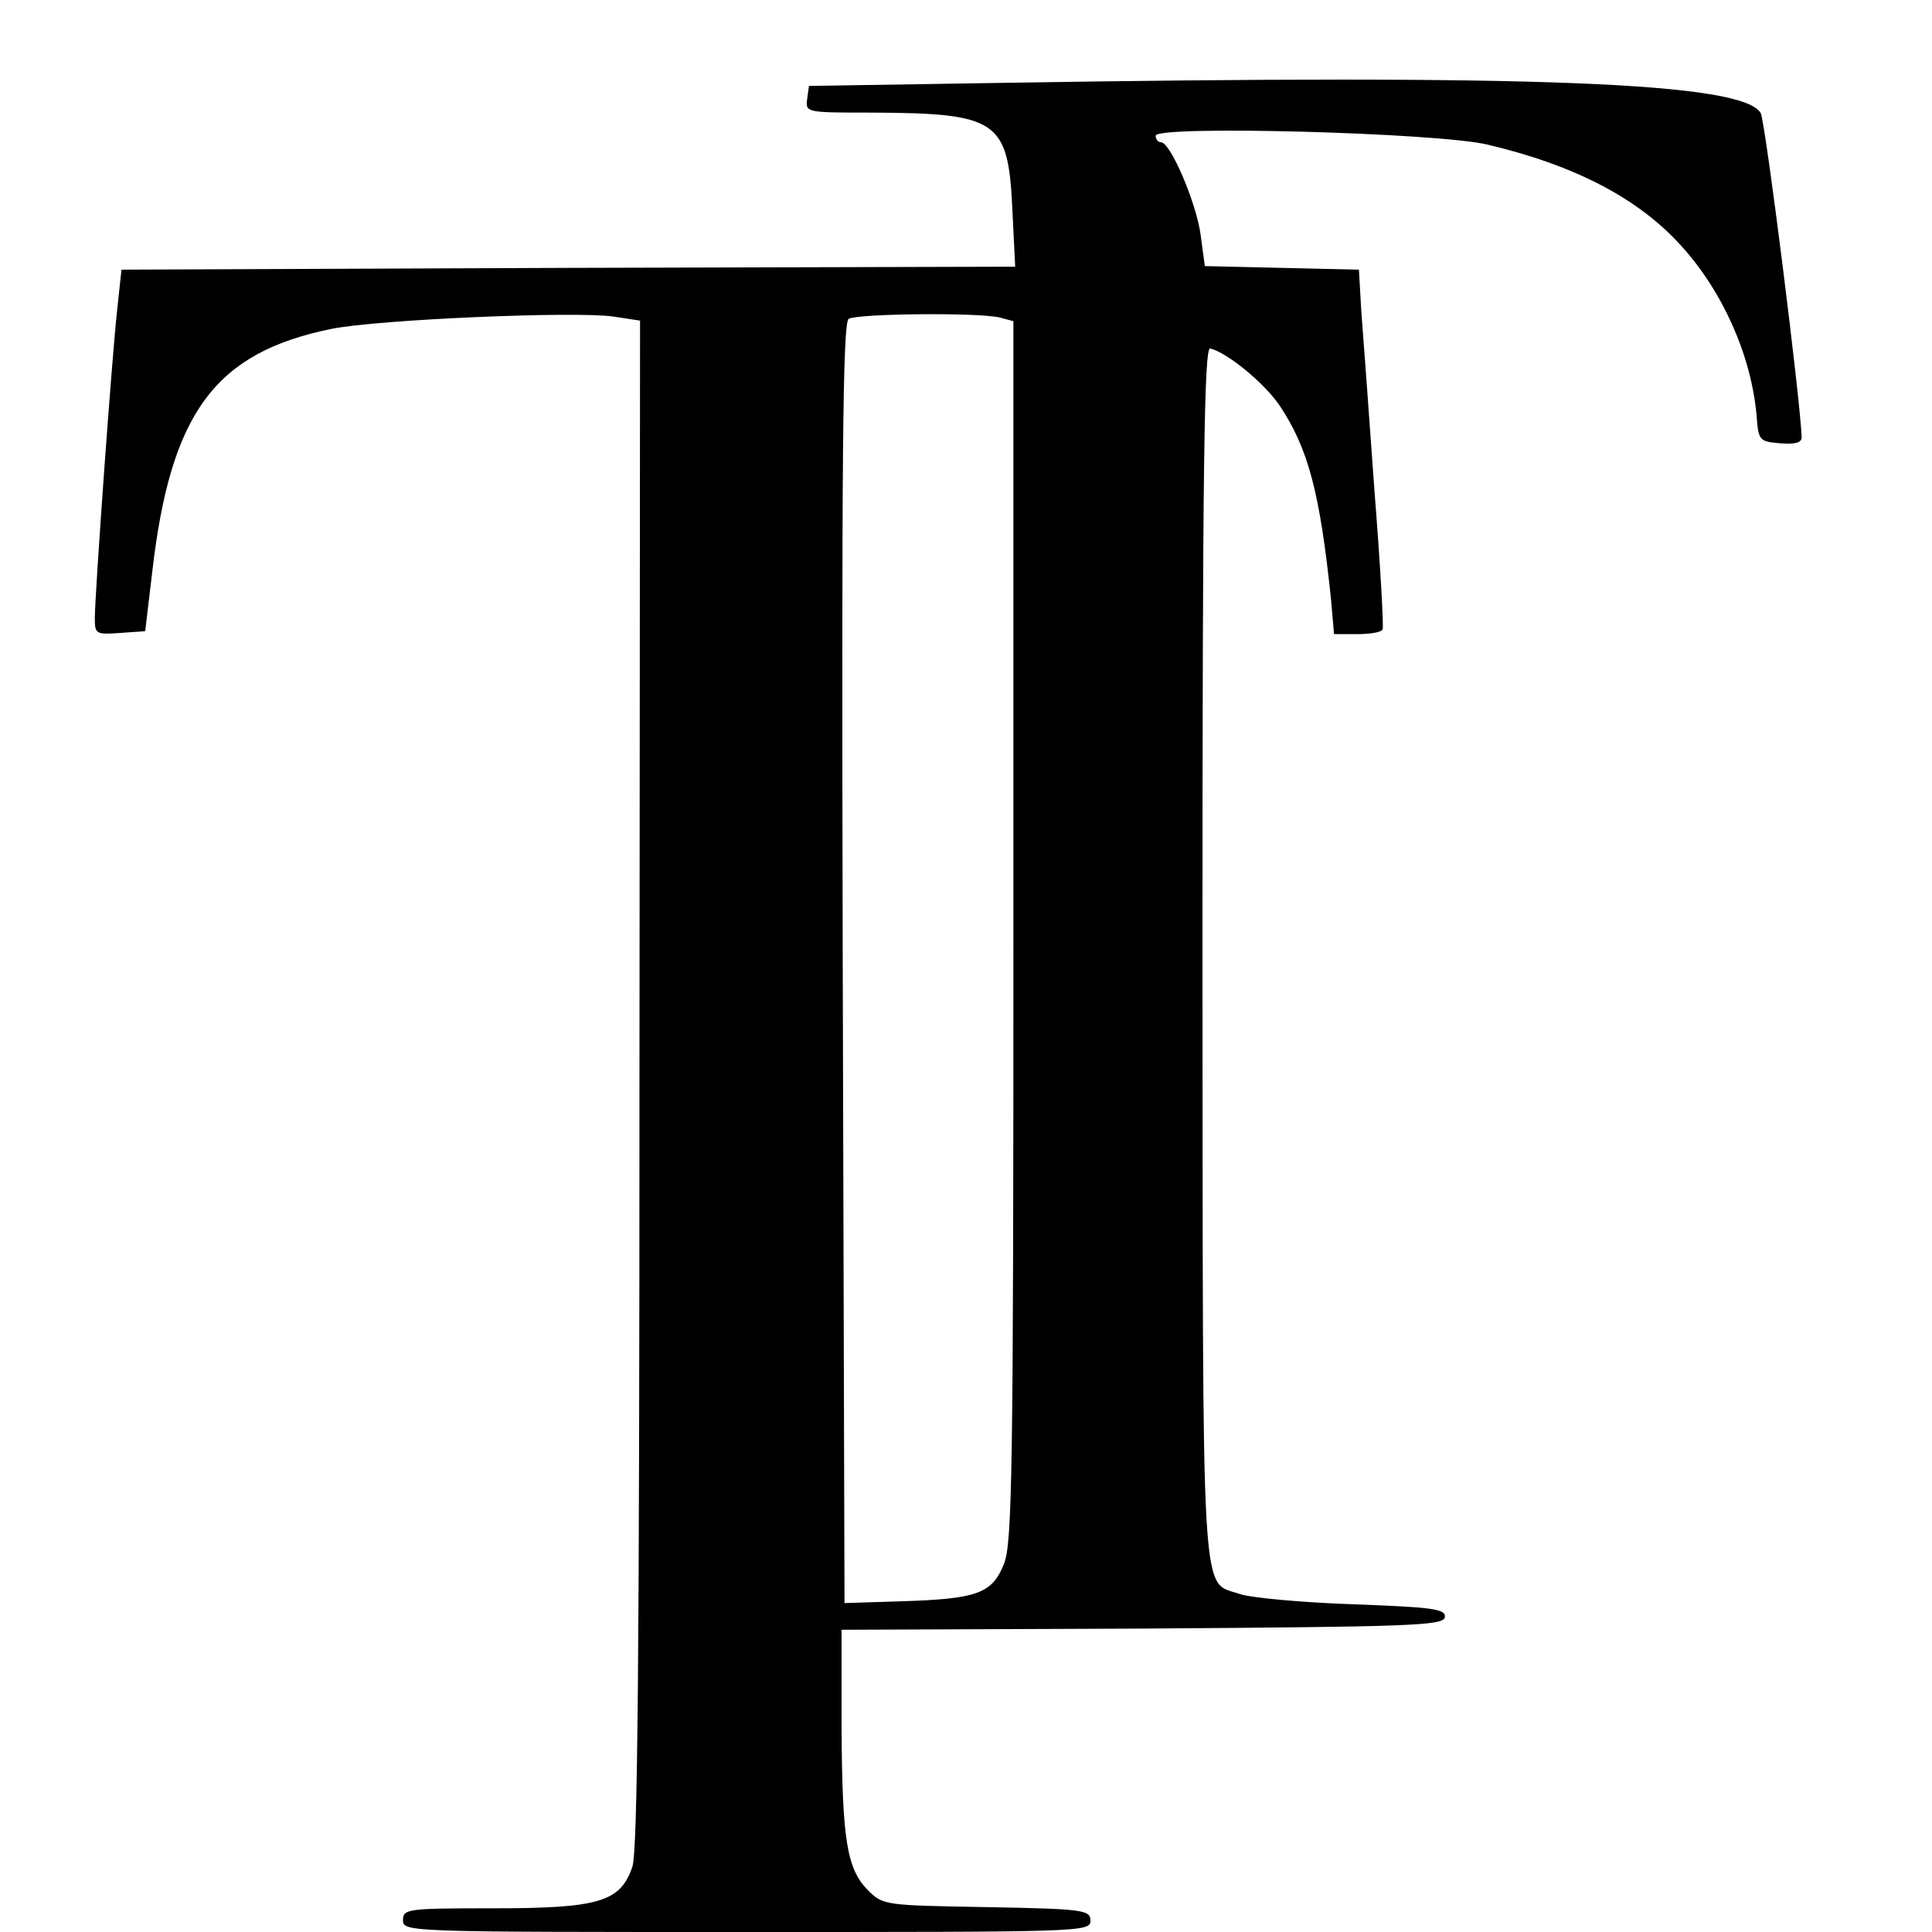 <?xml version="1.0" standalone="no"?>
<!DOCTYPE svg PUBLIC "-//W3C//DTD SVG 20010904//EN"
 "http://www.w3.org/TR/2001/REC-SVG-20010904/DTD/svg10.dtd">
<svg version="1.0" xmlns="http://www.w3.org/2000/svg"
 width="326pt" height="326pt" viewBox="0 0 326 326"
 preserveAspectRatio="xMidYMid meet">
<g transform="translate(0,326) scale(0.1,-0.1)"
fill="#000000" stroke="none">
<path d="M1680 3120 l-315 -5 -3 -22 c-3 -23 -2 -23 110 -23 210 -1 229 -13
236 -159 l5 -101 -754 -2 -754 -3 -7 -65 c-9 -79 -38 -484 -38 -523 0 -27 2
-28 43 -25 l42 3 12 101 c31 268 106 369 302 409 79 16 410 30 475 21 l46 -7
-1 -1287 c0 -970 -3 -1296 -12 -1322 -20 -59 -56 -70 -234 -70 -146 0 -153 -1
-153 -20 0 -20 7 -20 580 -20 565 0 580 0 580 19 0 18 -10 20 -175 23 -173 3
-175 3 -201 29 -35 36 -43 84 -44 276 l0 163 507 2 c455 3 508 5 511 19 2 14
-18 17 -155 22 -87 3 -172 11 -190 17 -68 24 -63 -48 -64 1082 0 831 3 1022
13 1020 29 -7 91 -58 117 -96 48 -72 68 -145 87 -328 l5 -58 39 0 c21 0 41 3
43 8 2 4 -4 111 -14 237 -9 127 -19 262 -22 300 l-4 70 -130 3 -130 3 -7 52
c-7 54 -51 157 -67 157 -5 0 -9 5 -9 11 0 18 477 5 560 -15 148 -35 255 -91
327 -171 70 -77 118 -185 127 -286 3 -43 5 -44 40 -47 25 -2 36 1 36 10 -1 54
-61 532 -69 547 -29 52 -377 66 -1291 51z m8 -396 l22 -6 0 -1029 c0 -917 -2
-1033 -16 -1068 -20 -50 -45 -59 -174 -63 l-95 -3 -3 1079 c-2 857 0 1081 10
1088 15 9 222 11 256 2z"/>
</g>
</svg>
